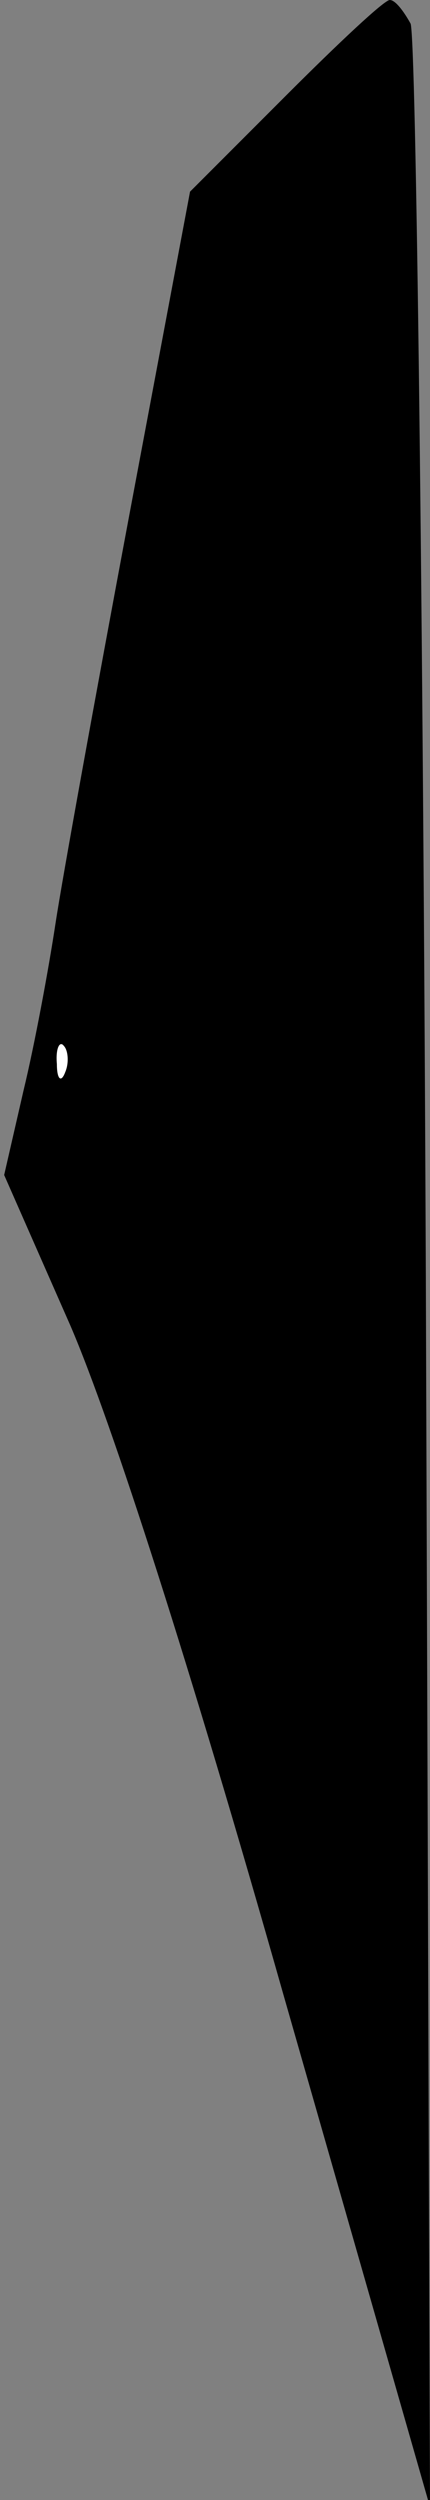 <?xml version="1.0" standalone="no"?>
<!DOCTYPE svg PUBLIC "-//W3C//DTD SVG 20010904//EN"
 "http://www.w3.org/TR/2001/REC-SVG-20010904/DTD/svg10.dtd">
<svg version="1.0" xmlns="http://www.w3.org/2000/svg"
 width="31pt" height="180pt" viewBox="0 0 31 180"
 preserveAspectRatio="xMidYMid meet">
<rect x="0" y="0" width="31" height="180" fill="#808080" stroke="none"/>
<g transform="translate(0,180) scale(0.1,-0.1)"
fill="#000000" stroke="none">
<path fill="#000000" stroke="none" d="M206 1731 l-69 -69 -44 -234 c-24 -128
-48 -260 -53 -293 -5 -33 -15 -87 -23 -120 l-14 -61 48 -109 c30 -70 86 -244
153 -480 l106 -370 -3 885 c-2 487 -7 893 -11 903 -5 9 -11 17 -15 17 -4 0
-37 -31 -75 -69z"/>
<path fill="#ffffff" stroke="none" d="M47 1028 c-3 -8 -6 -5 -6 6 -1 11 2 17
5 13 3 -3 4 -12 1 -19z"/>
</g>
</svg>
